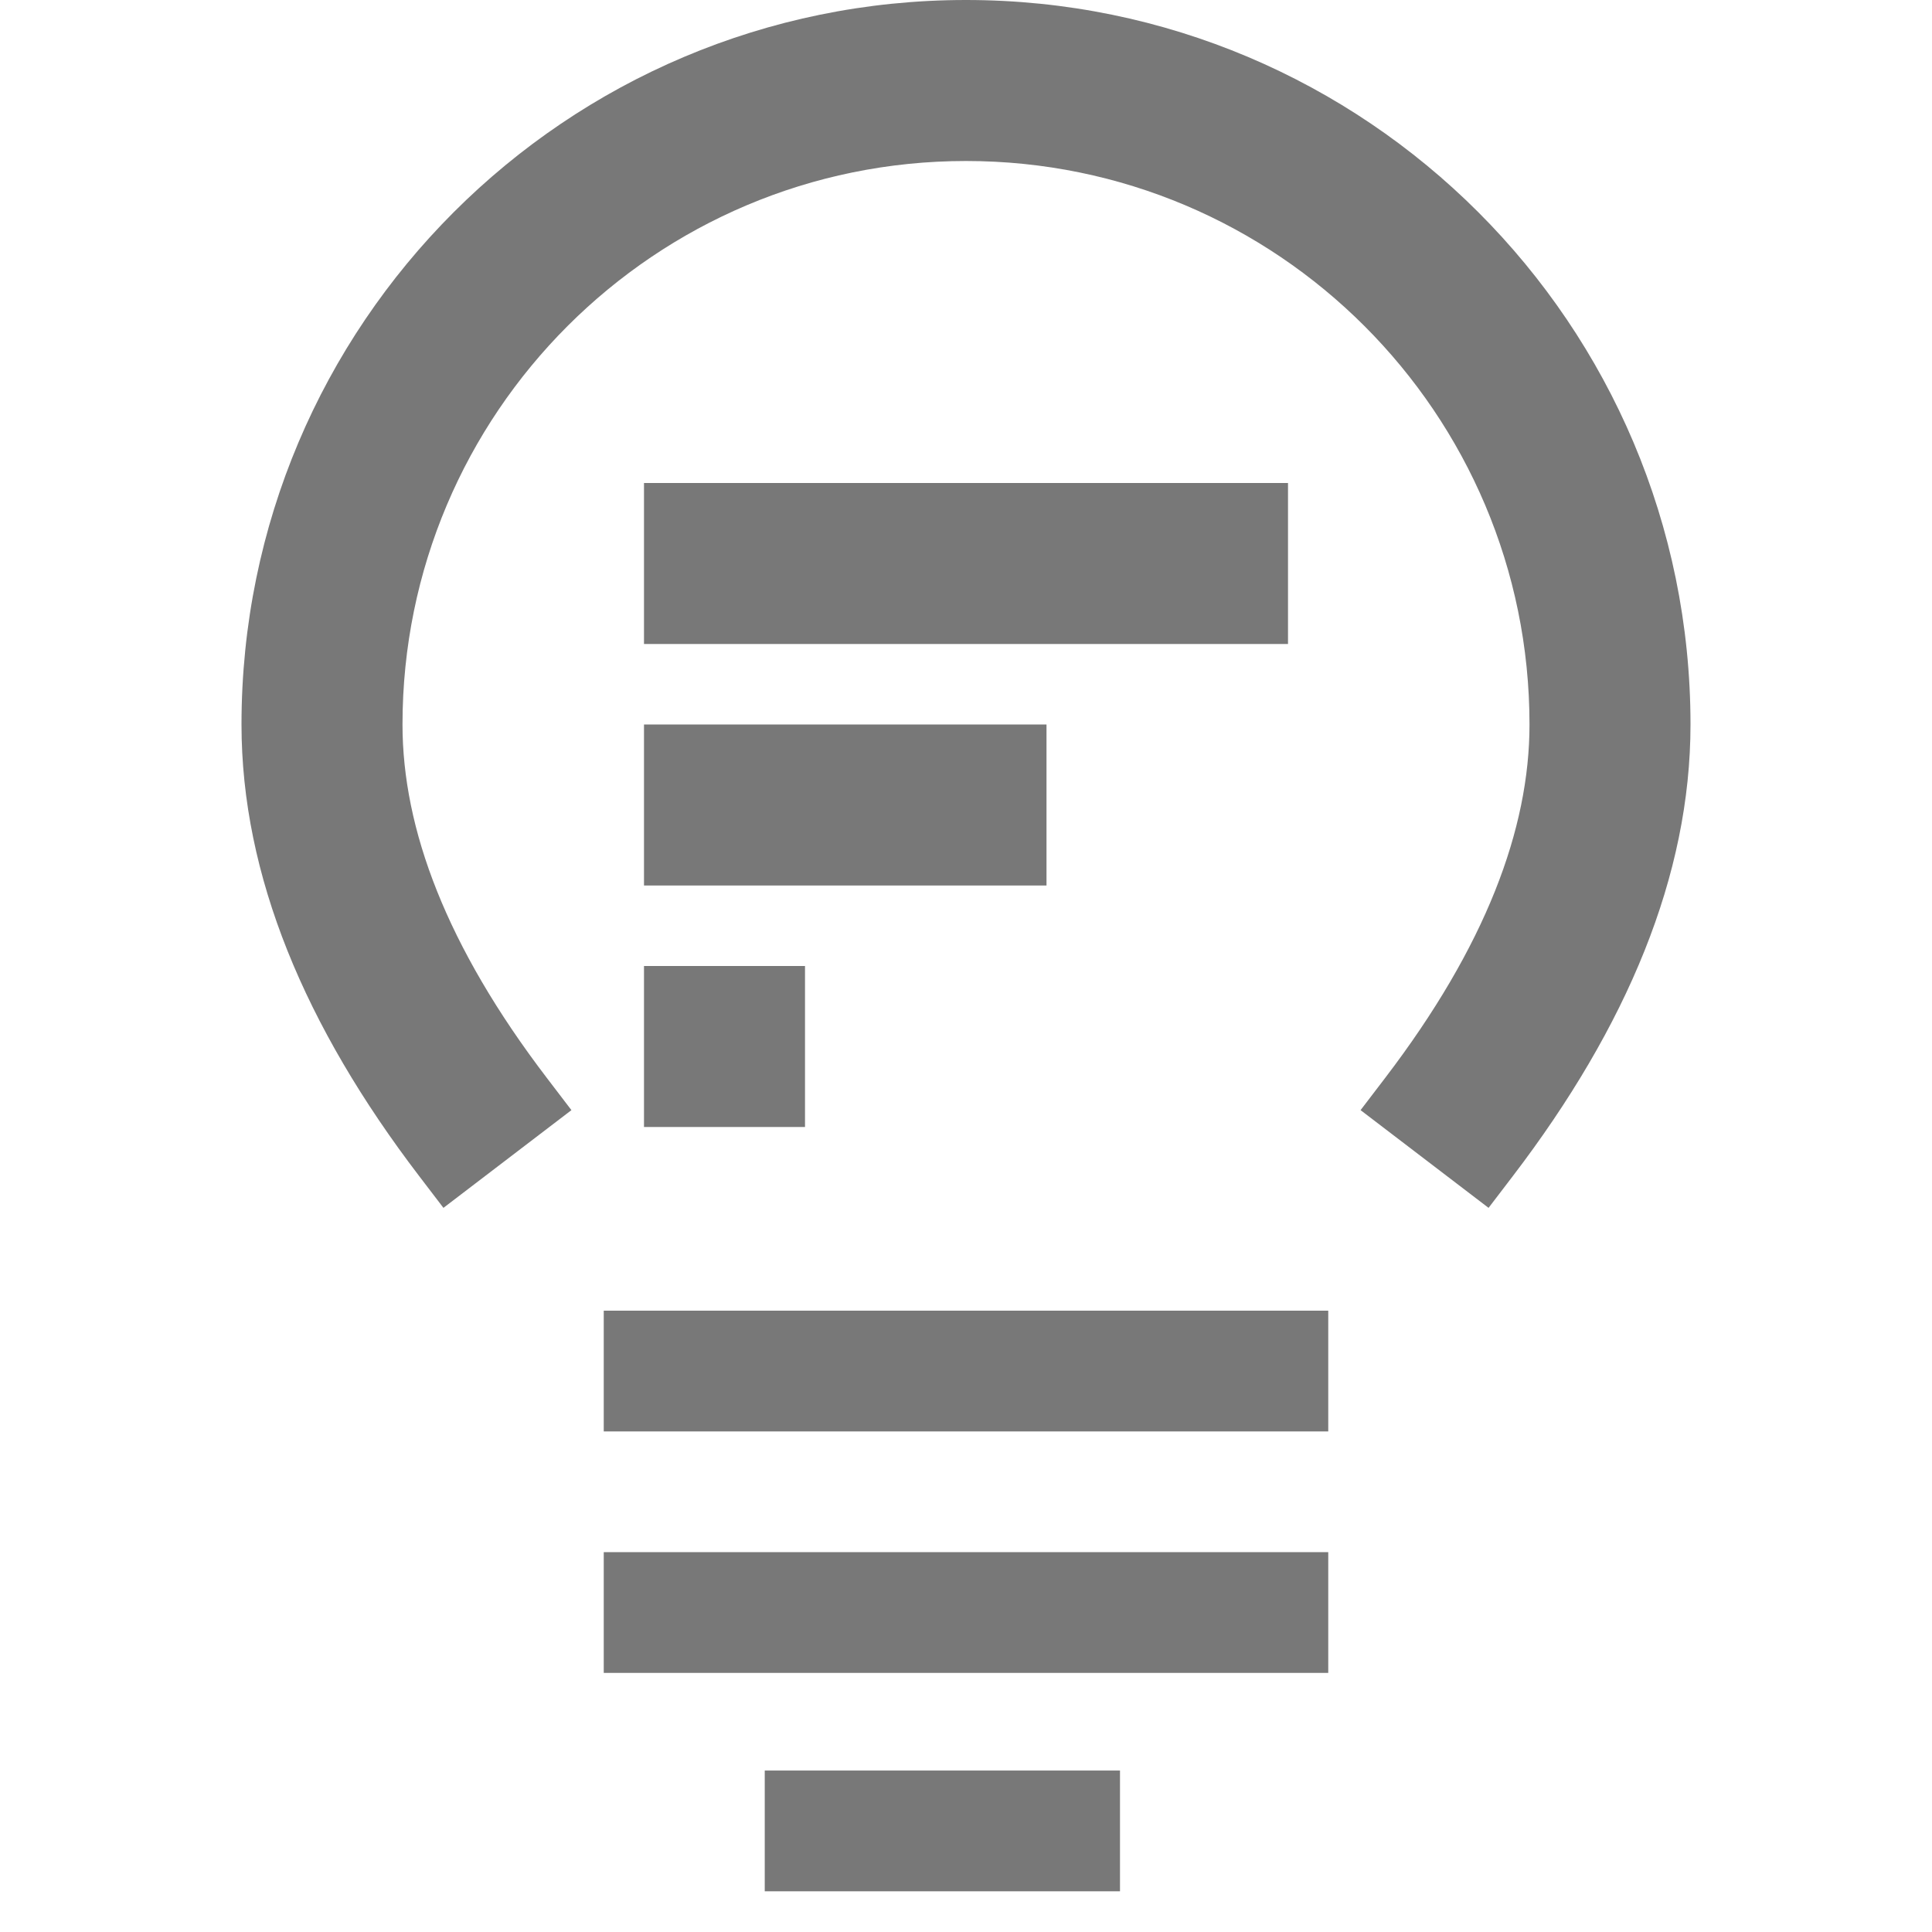 <svg width="48" height="48" viewBox="0 0 48 48" fill="none" xmlns="http://www.w3.org/2000/svg">
<path d="M12.795 27.393L13.402 28.188L14.197 27.581L13.59 26.786L12.795 27.393ZM11.205 28.607L10.41 29.214L11.017 30.009L11.812 29.402L11.205 28.607ZM36.795 28.607L36.188 29.402L36.983 30.009L37.59 29.214L36.795 28.607ZM35.205 27.393L34.41 26.786L33.803 27.581L34.598 28.188L35.205 27.393ZM16 34.563H15V35.563H16V34.563ZM32 34.563V35.563H33V34.563H32ZM16 33.563V32.563H15V33.563H16ZM32 33.563H33V32.563H32V33.563ZM16 40.563H15V41.563H16V40.563ZM32 40.563V41.563H33V40.563H32ZM16 39.563V38.563H15V39.563H16ZM32 39.563H33V38.563H32V39.563ZM20 45.989H19V46.989H20V45.989ZM26.826 45.989V46.989H27.826V45.989H26.826ZM20 44.989V43.989H19V44.989H20ZM26.826 44.989H27.826V43.989H26.826V44.989ZM10 18C10 10.268 16.268 4 24 4V2C15.163 2 8 9.163 8 18H10ZM13.59 26.786C11.089 23.511 10 20.594 10 18H8C8 21.174 9.333 24.507 12 28L13.59 26.786ZM11.812 29.402L13.402 28.188L12.188 26.598L10.598 27.812L11.812 29.402ZM6 18C6 21.753 7.578 25.504 10.41 29.214L12 28C9.333 24.507 8 21.174 8 18H6ZM24 0C14.059 0 6 8.059 6 18H8C8 9.163 15.163 2 24 2V0ZM42 18C42 8.059 33.941 0 24 0V2C32.837 2 40 9.163 40 18H42ZM37.59 29.214C40.422 25.504 42 21.753 42 18H40C40 21.174 38.667 24.507 36 28L37.59 29.214ZM34.598 28.188L36.188 29.402L37.402 27.812L35.812 26.598L34.598 28.188ZM38 18C38 20.594 36.911 23.511 34.41 26.786L36 28C38.667 24.507 40 21.174 40 18H38ZM24 4C31.732 4 38 10.268 38 18H40C40 9.163 32.837 2 24 2V4ZM16 35.563H32V33.563H16V35.563ZM15 33.563V34.563H17V33.563H15ZM32 32.563H16V34.563H32V32.563ZM33 34.563V33.563H31V34.563H33ZM16 41.563H32V39.563H16V41.563ZM15 39.563V40.563H17V39.563H15ZM32 38.563H16V40.563H32V38.563ZM33 40.563V39.563H31V40.563H33ZM20 46.989H26.826V44.989H20V46.989ZM19 44.989V45.989H21V44.989H19ZM26.826 43.989H20V45.989H26.826V43.989ZM27.826 45.989V44.989H25.826V45.989H27.826Z" fill="#787878"/>
<path fill-rule="evenodd" clip-rule="evenodd" d="M16 16H32V12H16V16ZM16 28H20V24H16V28ZM26 22H16V18H26V22Z" fill="#787878"/>
</svg>
